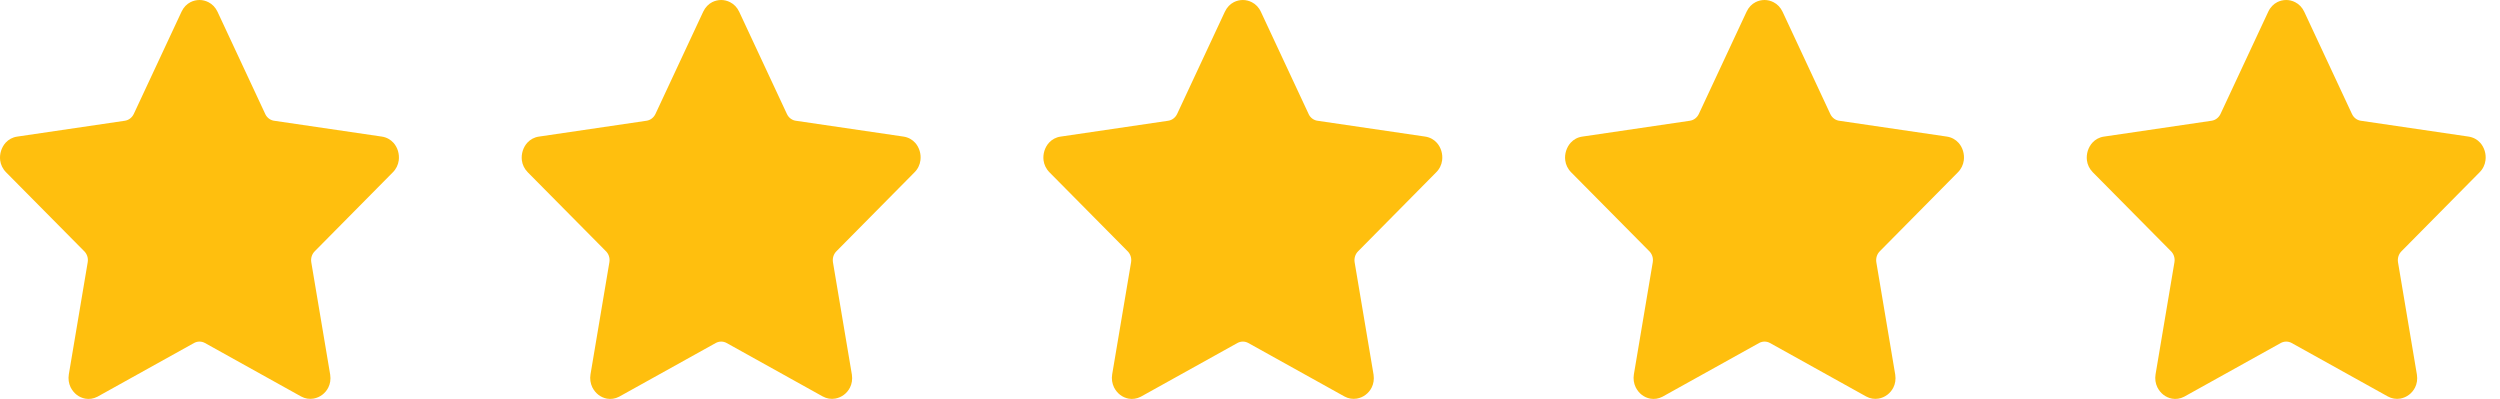 <svg width="94" height="15" viewBox="0 0 94 15" fill="none" xmlns="http://www.w3.org/2000/svg">
<path d="M9.973 4.286L8.178 0.441C8.1 0.275 7.978 0.154 7.838 0.083C7.731 0.028 7.614 0 7.501 2.06206e-06C7.386 -0 7.269 0.027 7.163 0.081C7.025 0.151 6.904 0.271 6.825 0.441L5.03 4.285C4.967 4.418 4.844 4.518 4.694 4.54L0.648 5.136C0.47 5.161 0.323 5.245 0.215 5.362C0.136 5.449 0.076 5.556 0.04 5.67C0.003 5.786 -0.009 5.91 0.006 6.029C0.027 6.189 0.099 6.348 0.23 6.48L3.149 9.428C3.264 9.531 3.326 9.692 3.298 9.859L2.588 14.075C2.559 14.25 2.585 14.415 2.655 14.563C2.717 14.682 2.795 14.777 2.887 14.847C2.979 14.918 3.089 14.967 3.206 14.989C3.352 15.015 3.51 14.996 3.664 14.916L7.294 12.898C7.419 12.829 7.574 12.823 7.708 12.898L11.319 14.906C11.471 14.99 11.633 15.013 11.789 14.987C11.912 14.965 12.023 14.915 12.117 14.844C12.21 14.774 12.289 14.681 12.344 14.572C12.413 14.435 12.443 14.269 12.415 14.087L11.704 9.86C11.68 9.714 11.724 9.559 11.833 9.449L14.761 6.489C14.896 6.358 14.971 6.195 14.993 6.03C15.008 5.912 14.998 5.79 14.964 5.676C14.931 5.563 14.873 5.458 14.797 5.372C14.689 5.251 14.539 5.162 14.353 5.135L10.332 4.544C10.183 4.531 10.043 4.438 9.972 4.286L9.973 4.286Z" fill="#FFBF0E"/>
<path d="M29.588 4.286L27.793 0.441C27.715 0.275 27.593 0.154 27.453 0.083C27.346 0.028 27.23 0 27.116 2.06206e-06C27.002 -0 26.885 0.027 26.778 0.081C26.641 0.151 26.52 0.271 26.44 0.441L24.645 4.285C24.582 4.418 24.46 4.518 24.309 4.54L20.263 5.136C20.086 5.161 19.939 5.245 19.831 5.362C19.751 5.449 19.691 5.556 19.655 5.67C19.619 5.786 19.607 5.91 19.622 6.029C19.642 6.189 19.715 6.348 19.846 6.48L22.765 9.428C22.88 9.531 22.941 9.692 22.913 9.859L22.203 14.075C22.174 14.25 22.201 14.415 22.271 14.563C22.332 14.682 22.411 14.777 22.503 14.847C22.595 14.918 22.704 14.967 22.822 14.989C22.967 15.015 23.126 14.996 23.279 14.916L26.91 12.898C27.034 12.829 27.189 12.823 27.323 12.898L30.934 14.906C31.087 14.99 31.249 15.013 31.404 14.987C31.528 14.965 31.638 14.915 31.732 14.844C31.826 14.774 31.904 14.681 31.959 14.572C32.028 14.435 32.058 14.269 32.031 14.087L31.319 9.86C31.296 9.714 31.339 9.559 31.448 9.449L34.376 6.489C34.511 6.358 34.587 6.195 34.608 6.03C34.624 5.912 34.614 5.79 34.58 5.676C34.546 5.563 34.489 5.458 34.413 5.372C34.305 5.251 34.154 5.162 33.968 5.135L29.948 4.544C29.798 4.531 29.658 4.438 29.588 4.286L29.588 4.286Z" fill="#FFBF0E"/>
<path d="M49.204 4.286L47.408 0.441C47.331 0.275 47.209 0.154 47.069 0.083C46.961 0.028 46.845 0 46.731 2.06206e-06C46.617 -0 46.5 0.027 46.393 0.081C46.256 0.151 46.135 0.271 46.055 0.441L44.26 4.285C44.197 4.418 44.075 4.518 43.924 4.54L39.879 5.136C39.701 5.161 39.554 5.245 39.446 5.362C39.366 5.449 39.306 5.556 39.27 5.67C39.234 5.786 39.222 5.91 39.237 6.029C39.258 6.189 39.33 6.348 39.461 6.48L42.38 9.428C42.495 9.531 42.556 9.692 42.529 9.859L41.818 14.075C41.789 14.25 41.816 14.415 41.886 14.563C41.947 14.682 42.026 14.777 42.118 14.847C42.21 14.918 42.319 14.967 42.437 14.989C42.582 15.015 42.741 14.996 42.895 14.916L46.525 12.898C46.65 12.829 46.804 12.823 46.938 12.898L50.55 14.906C50.702 14.99 50.864 15.013 51.019 14.987C51.143 14.965 51.254 14.915 51.347 14.844C51.441 14.774 51.52 14.681 51.574 14.572C51.643 14.435 51.673 14.269 51.646 14.087L50.934 9.86C50.911 9.714 50.954 9.559 51.064 9.449L53.991 6.489C54.127 6.358 54.202 6.195 54.224 6.03C54.239 5.912 54.229 5.79 54.195 5.676C54.161 5.563 54.104 5.458 54.028 5.372C53.92 5.251 53.769 5.162 53.584 5.135L49.563 4.544C49.413 4.531 49.273 4.438 49.203 4.286L49.204 4.286Z" fill="#FFBF0E"/>
<path d="M68.819 4.286L67.024 0.441C66.946 0.275 66.824 0.154 66.684 0.083C66.577 0.028 66.46 0 66.347 2.06206e-06C66.232 -0 66.115 0.027 66.009 0.081C65.871 0.151 65.75 0.271 65.671 0.441L63.876 4.285C63.813 4.418 63.691 4.518 63.54 4.54L59.494 5.136C59.316 5.161 59.169 5.245 59.062 5.362C58.982 5.449 58.922 5.556 58.886 5.67C58.849 5.786 58.837 5.91 58.853 6.029C58.873 6.189 58.945 6.348 59.076 6.48L61.996 9.428C62.11 9.531 62.172 9.692 62.144 9.859L61.434 14.075C61.405 14.25 61.431 14.415 61.502 14.563C61.563 14.682 61.641 14.777 61.733 14.847C61.825 14.918 61.935 14.967 62.052 14.989C62.198 15.015 62.357 14.996 62.51 14.916L66.14 12.898C66.265 12.829 66.42 12.823 66.554 12.898L70.165 14.906C70.318 14.99 70.479 15.013 70.635 14.987C70.758 14.965 70.869 14.915 70.963 14.844C71.056 14.774 71.135 14.681 71.19 14.572C71.259 14.435 71.289 14.269 71.261 14.087L70.55 9.86C70.527 9.714 70.57 9.559 70.679 9.449L73.607 6.489C73.742 6.358 73.817 6.195 73.839 6.03C73.855 5.912 73.844 5.79 73.81 5.676C73.777 5.563 73.72 5.458 73.643 5.372C73.535 5.251 73.385 5.162 73.199 5.135L69.179 4.544C69.029 4.531 68.889 4.438 68.819 4.286L68.819 4.286Z" fill="#FFBF0E"/>
<path d="M88.434 4.286L86.639 0.441C86.561 0.275 86.439 0.154 86.299 0.083C86.192 0.028 86.076 0 85.962 2.06206e-06C85.847 -0 85.731 0.027 85.624 0.081C85.487 0.151 85.365 0.271 85.286 0.441L83.491 4.285C83.428 4.418 83.306 4.518 83.155 4.54L79.109 5.136C78.932 5.161 78.784 5.245 78.677 5.362C78.597 5.449 78.537 5.556 78.501 5.67C78.465 5.786 78.453 5.91 78.468 6.029C78.488 6.189 78.561 6.348 78.692 6.48L81.611 9.428C81.726 9.531 81.787 9.692 81.759 9.859L81.049 14.075C81.02 14.25 81.046 14.415 81.117 14.563C81.178 14.682 81.257 14.777 81.349 14.847C81.441 14.918 81.55 14.967 81.667 14.989C81.813 15.015 81.972 14.996 82.125 14.916L85.755 12.898C85.88 12.829 86.035 12.823 86.169 12.898L89.781 14.906C89.933 14.99 90.094 15.013 90.25 14.987C90.374 14.965 90.484 14.915 90.578 14.844C90.671 14.774 90.75 14.681 90.805 14.572C90.874 14.435 90.904 14.269 90.876 14.087L90.165 9.86C90.142 9.714 90.185 9.559 90.294 9.449L93.222 6.489C93.358 6.358 93.433 6.195 93.454 6.03C93.47 5.912 93.46 5.79 93.426 5.676C93.392 5.563 93.335 5.458 93.259 5.372C93.151 5.251 93 5.162 92.814 5.135L88.794 4.544C88.644 4.531 88.504 4.438 88.434 4.286L88.434 4.286Z" fill="#FFBF0E"/>
</svg>
